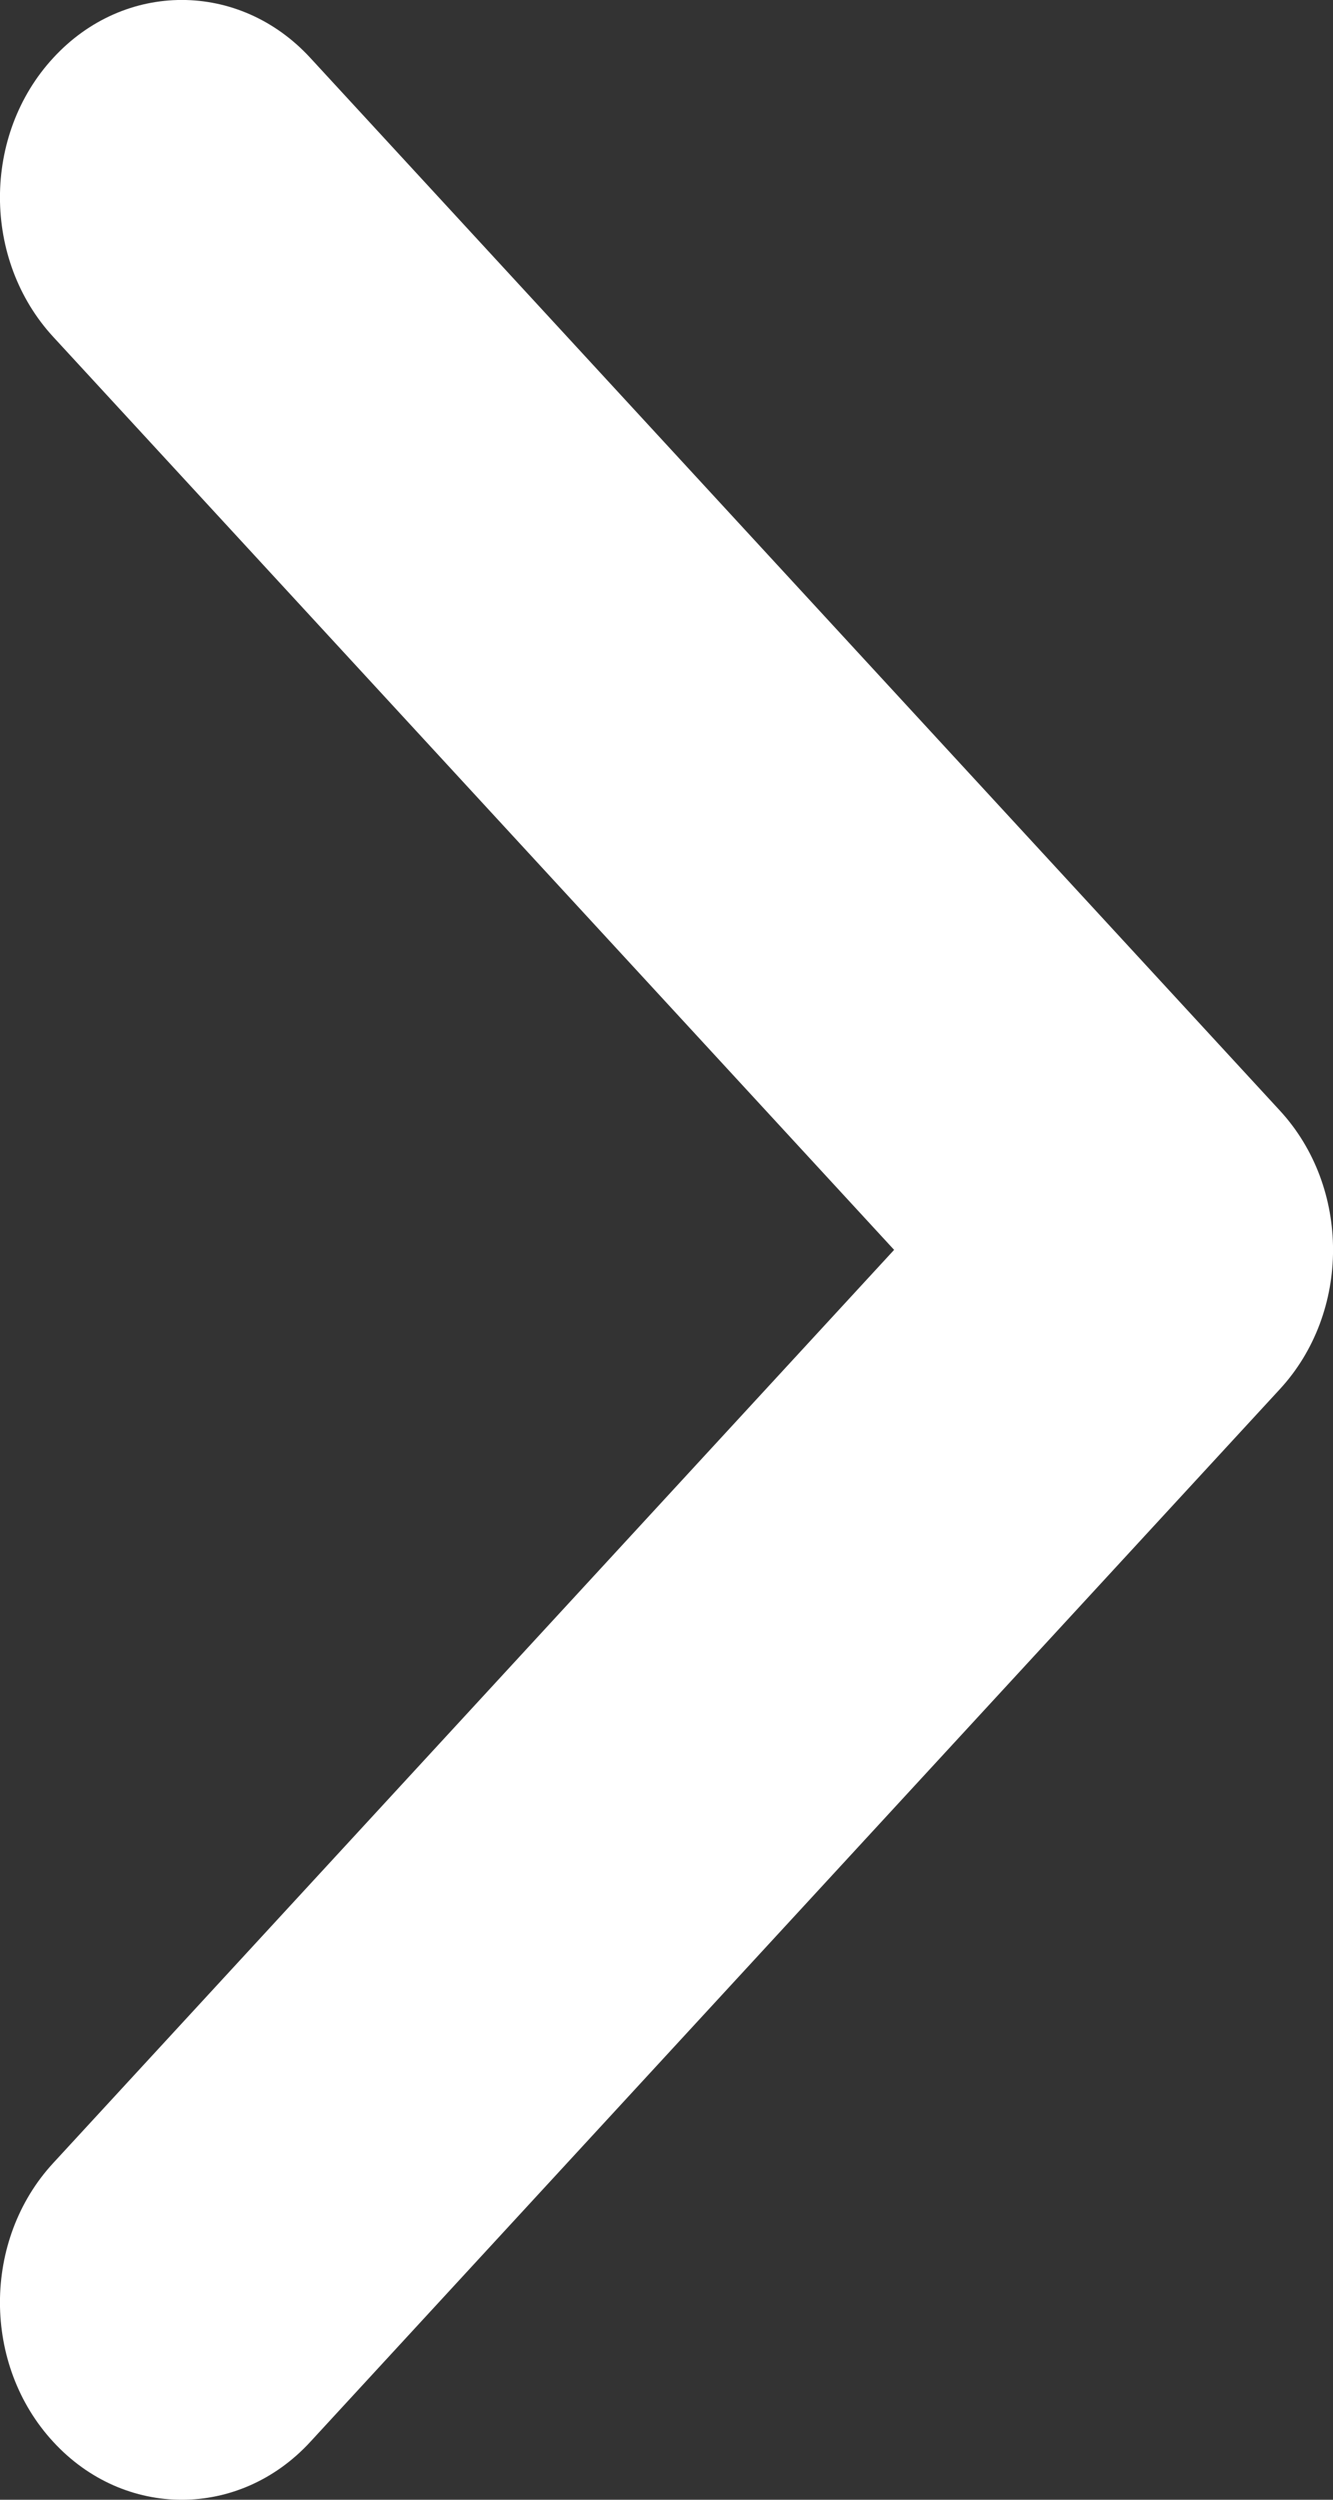<svg width="8" height="15" viewBox="0 0 8 15" fill="none" xmlns="http://www.w3.org/2000/svg">
<rect x="0" y="0" width="8" height="15" fill="#333333" stroke="none"/>
<path fill-rule="evenodd" clip-rule="evenodd" d="M0.32 0.347C-0.107 0.809 -0.107 1.559 0.32 2.022L5.366 7.5L0.32 12.979C-0.107 13.441 -0.107 14.191 0.32 14.653C0.746 15.116 1.436 15.116 1.862 14.653L7.68 8.337C8.107 7.875 8.107 7.125 7.68 6.663L1.862 0.347C1.436 -0.116 0.746 -0.116 0.32 0.347Z" fill="white"/>
</svg>
